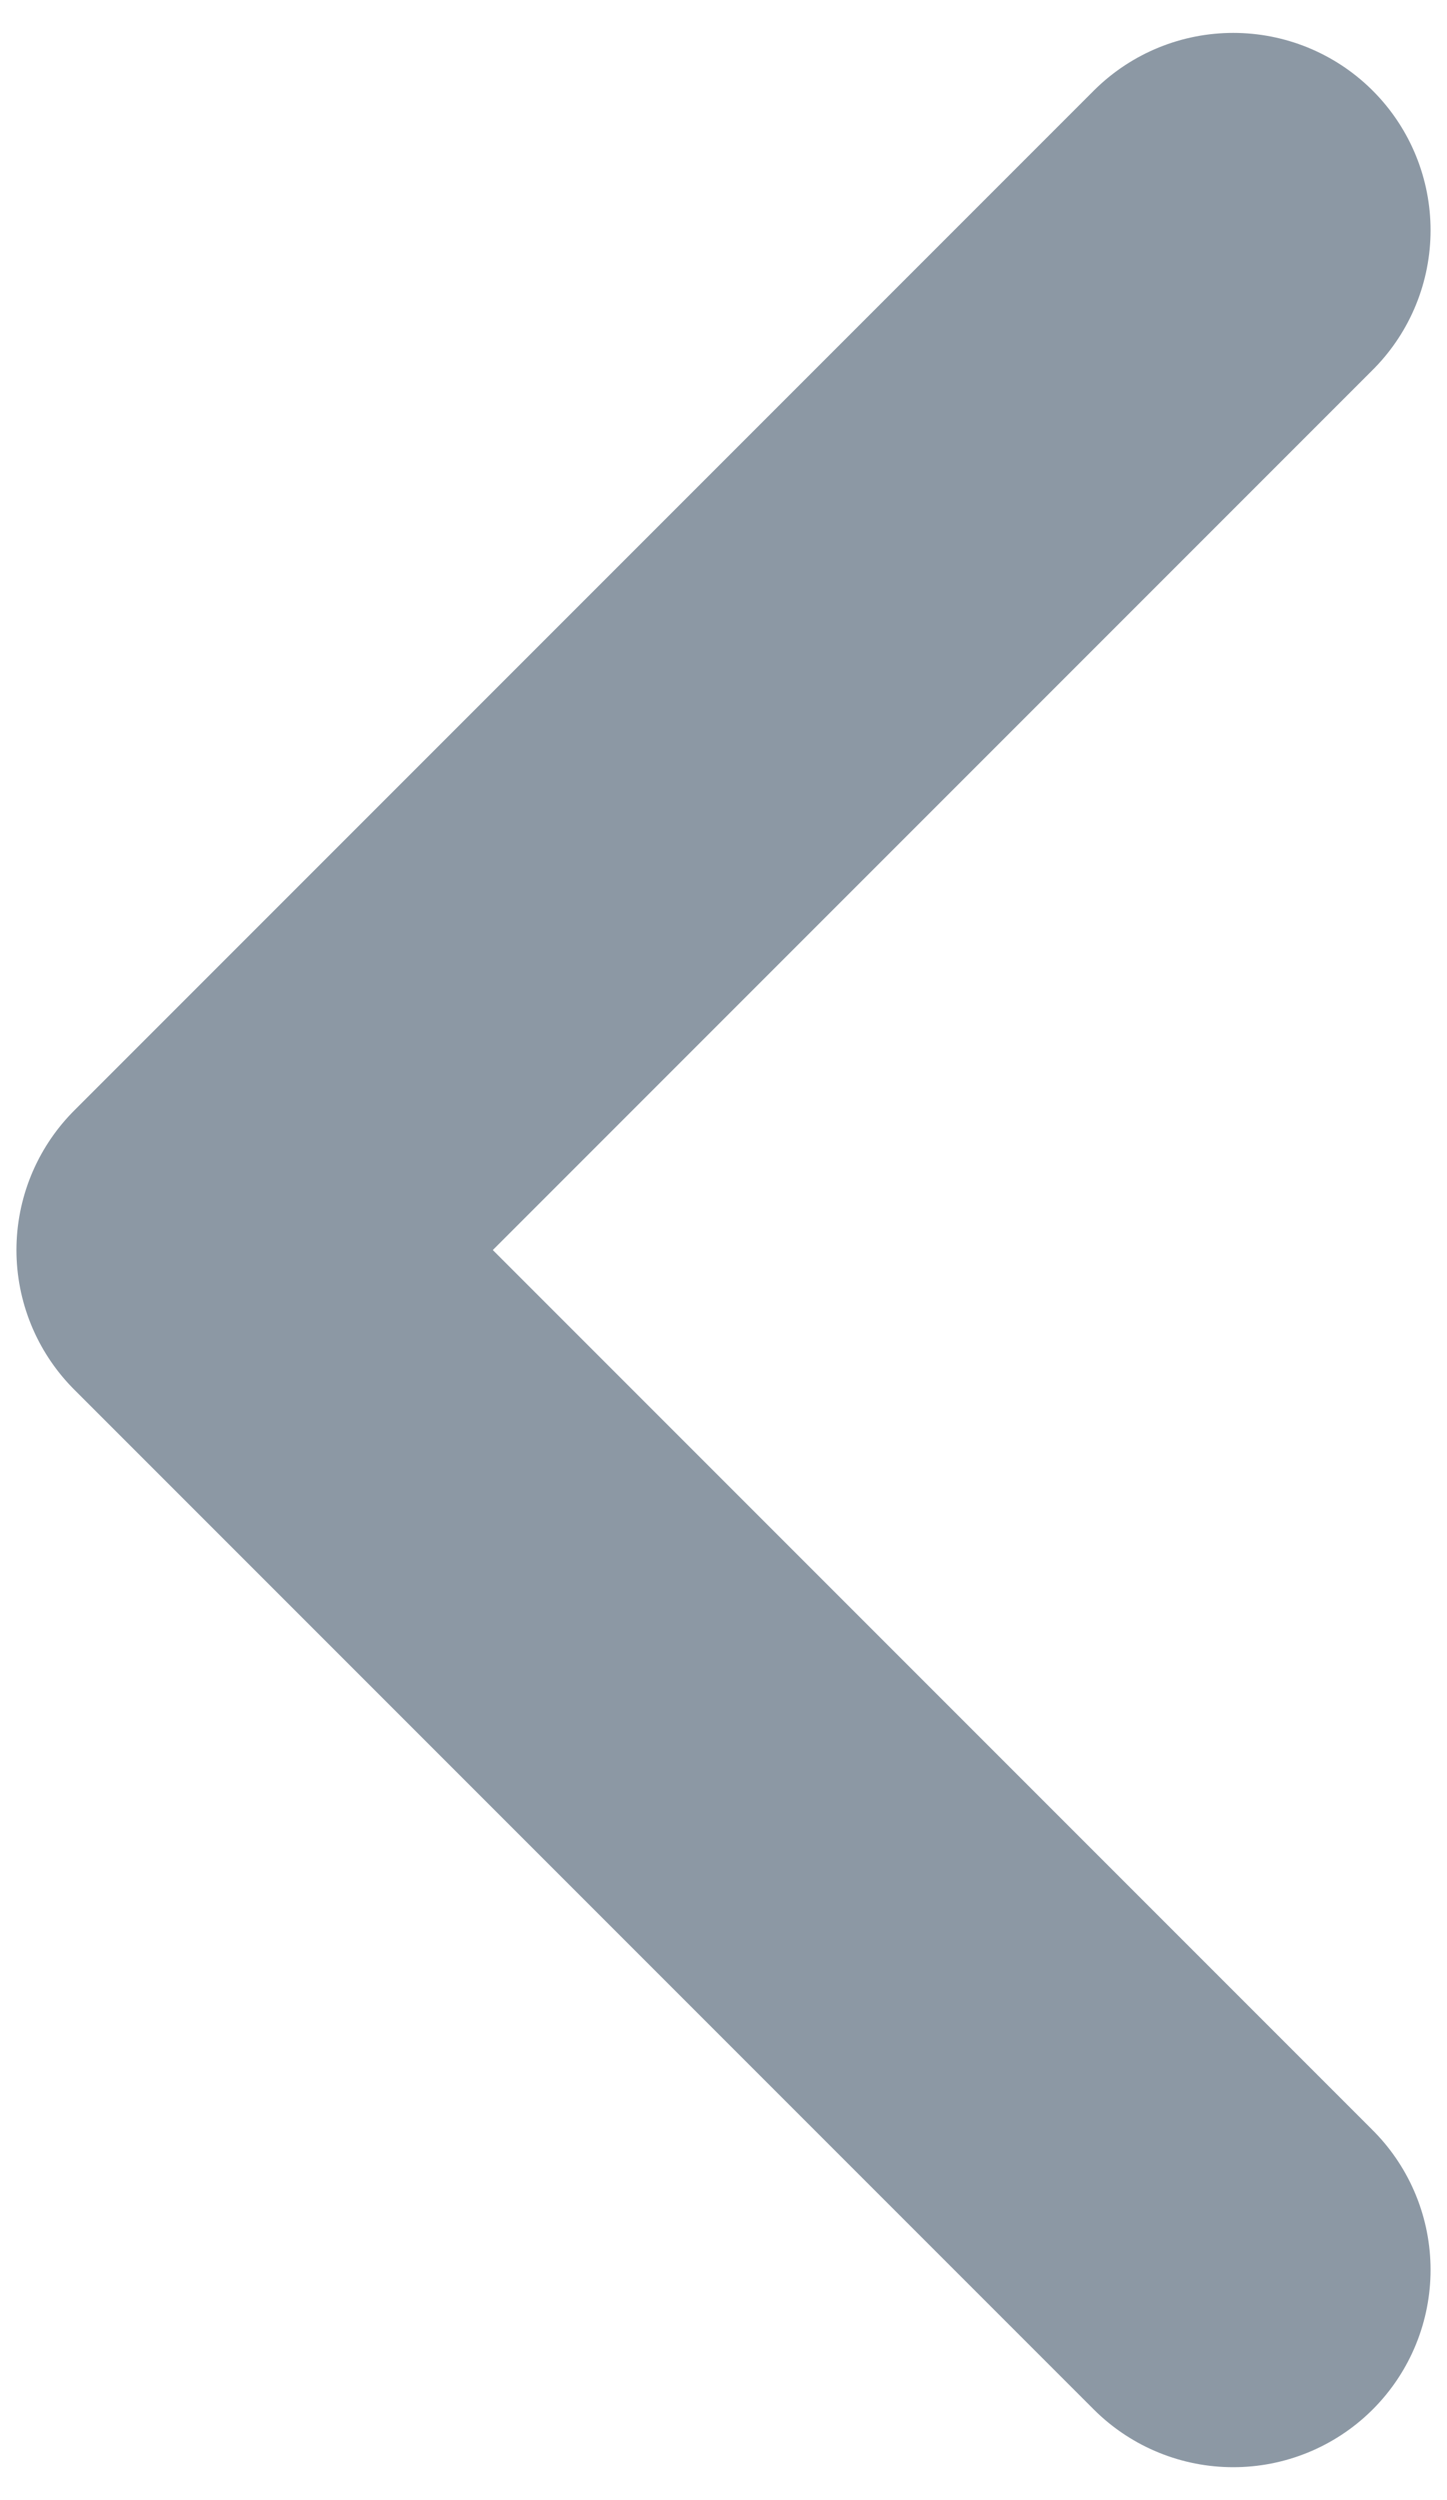 <svg width="11" height="19" viewBox="0 0 11 19" fill="none" xmlns="http://www.w3.org/2000/svg">
<path d="M9.375 17.25L1.625 9.5L9.375 1.75" stroke="#8C98A4" stroke-width="3" stroke-linecap="round" stroke-linejoin="round"/>
</svg>
